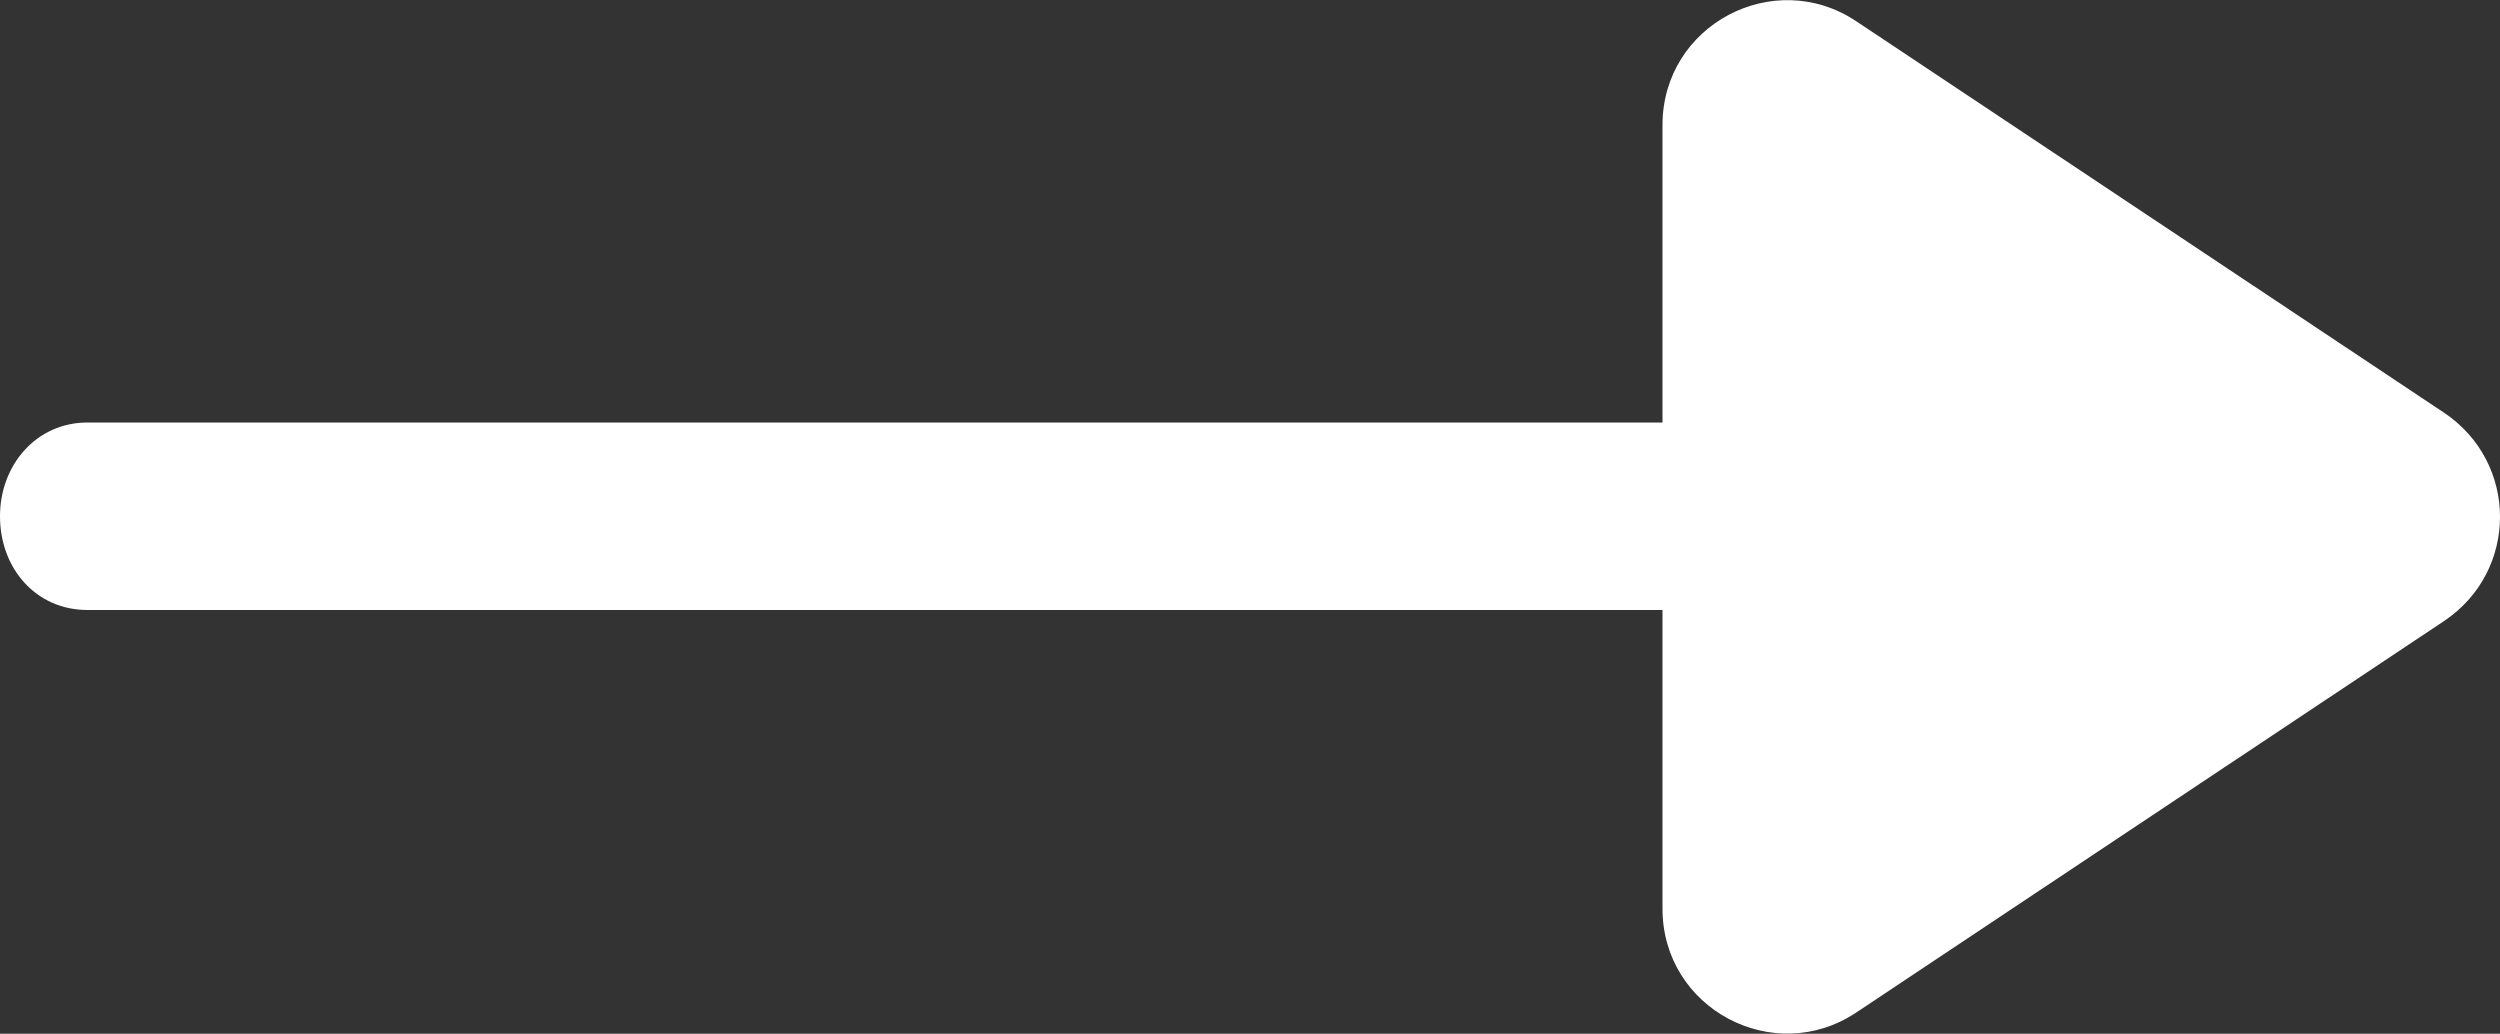 <?xml version="1.0" encoding="utf-8"?>
<!-- Generator: Adobe Illustrator 24.3.0, SVG Export Plug-In . SVG Version: 6.00 Build 0)  -->
<svg version="1.1" id="Слой_1" xmlns="http://www.w3.org/2000/svg" xmlns:xlink="http://www.w3.org/1999/xlink" x="0px" y="0px"
	 viewBox="0 0 20 8.27" style="enable-background:new 0 0 20 8.27;" xml:space="preserve">
<rect x="0" y="0" width="20" height="8.27" fill="#333333" stroke="none"/>
<style type="text/css">
	.st0{fill:#ffffff;}
</style>
<path id="Arrow_1_" class="st0" d="M19.55,4.97l-4.7,3.13c-0.66,0.44-1.55-0.03-1.55-0.83V4.88H0.7C0.29,4.88,0,4.55,0,4.13
	c0-0.41,0.29-0.75,0.7-0.75h12.6V1c0-0.8,0.89-1.27,1.55-0.83l4.7,3.13C20.15,3.7,20.15,4.57,19.55,4.97z"/>
</svg>
